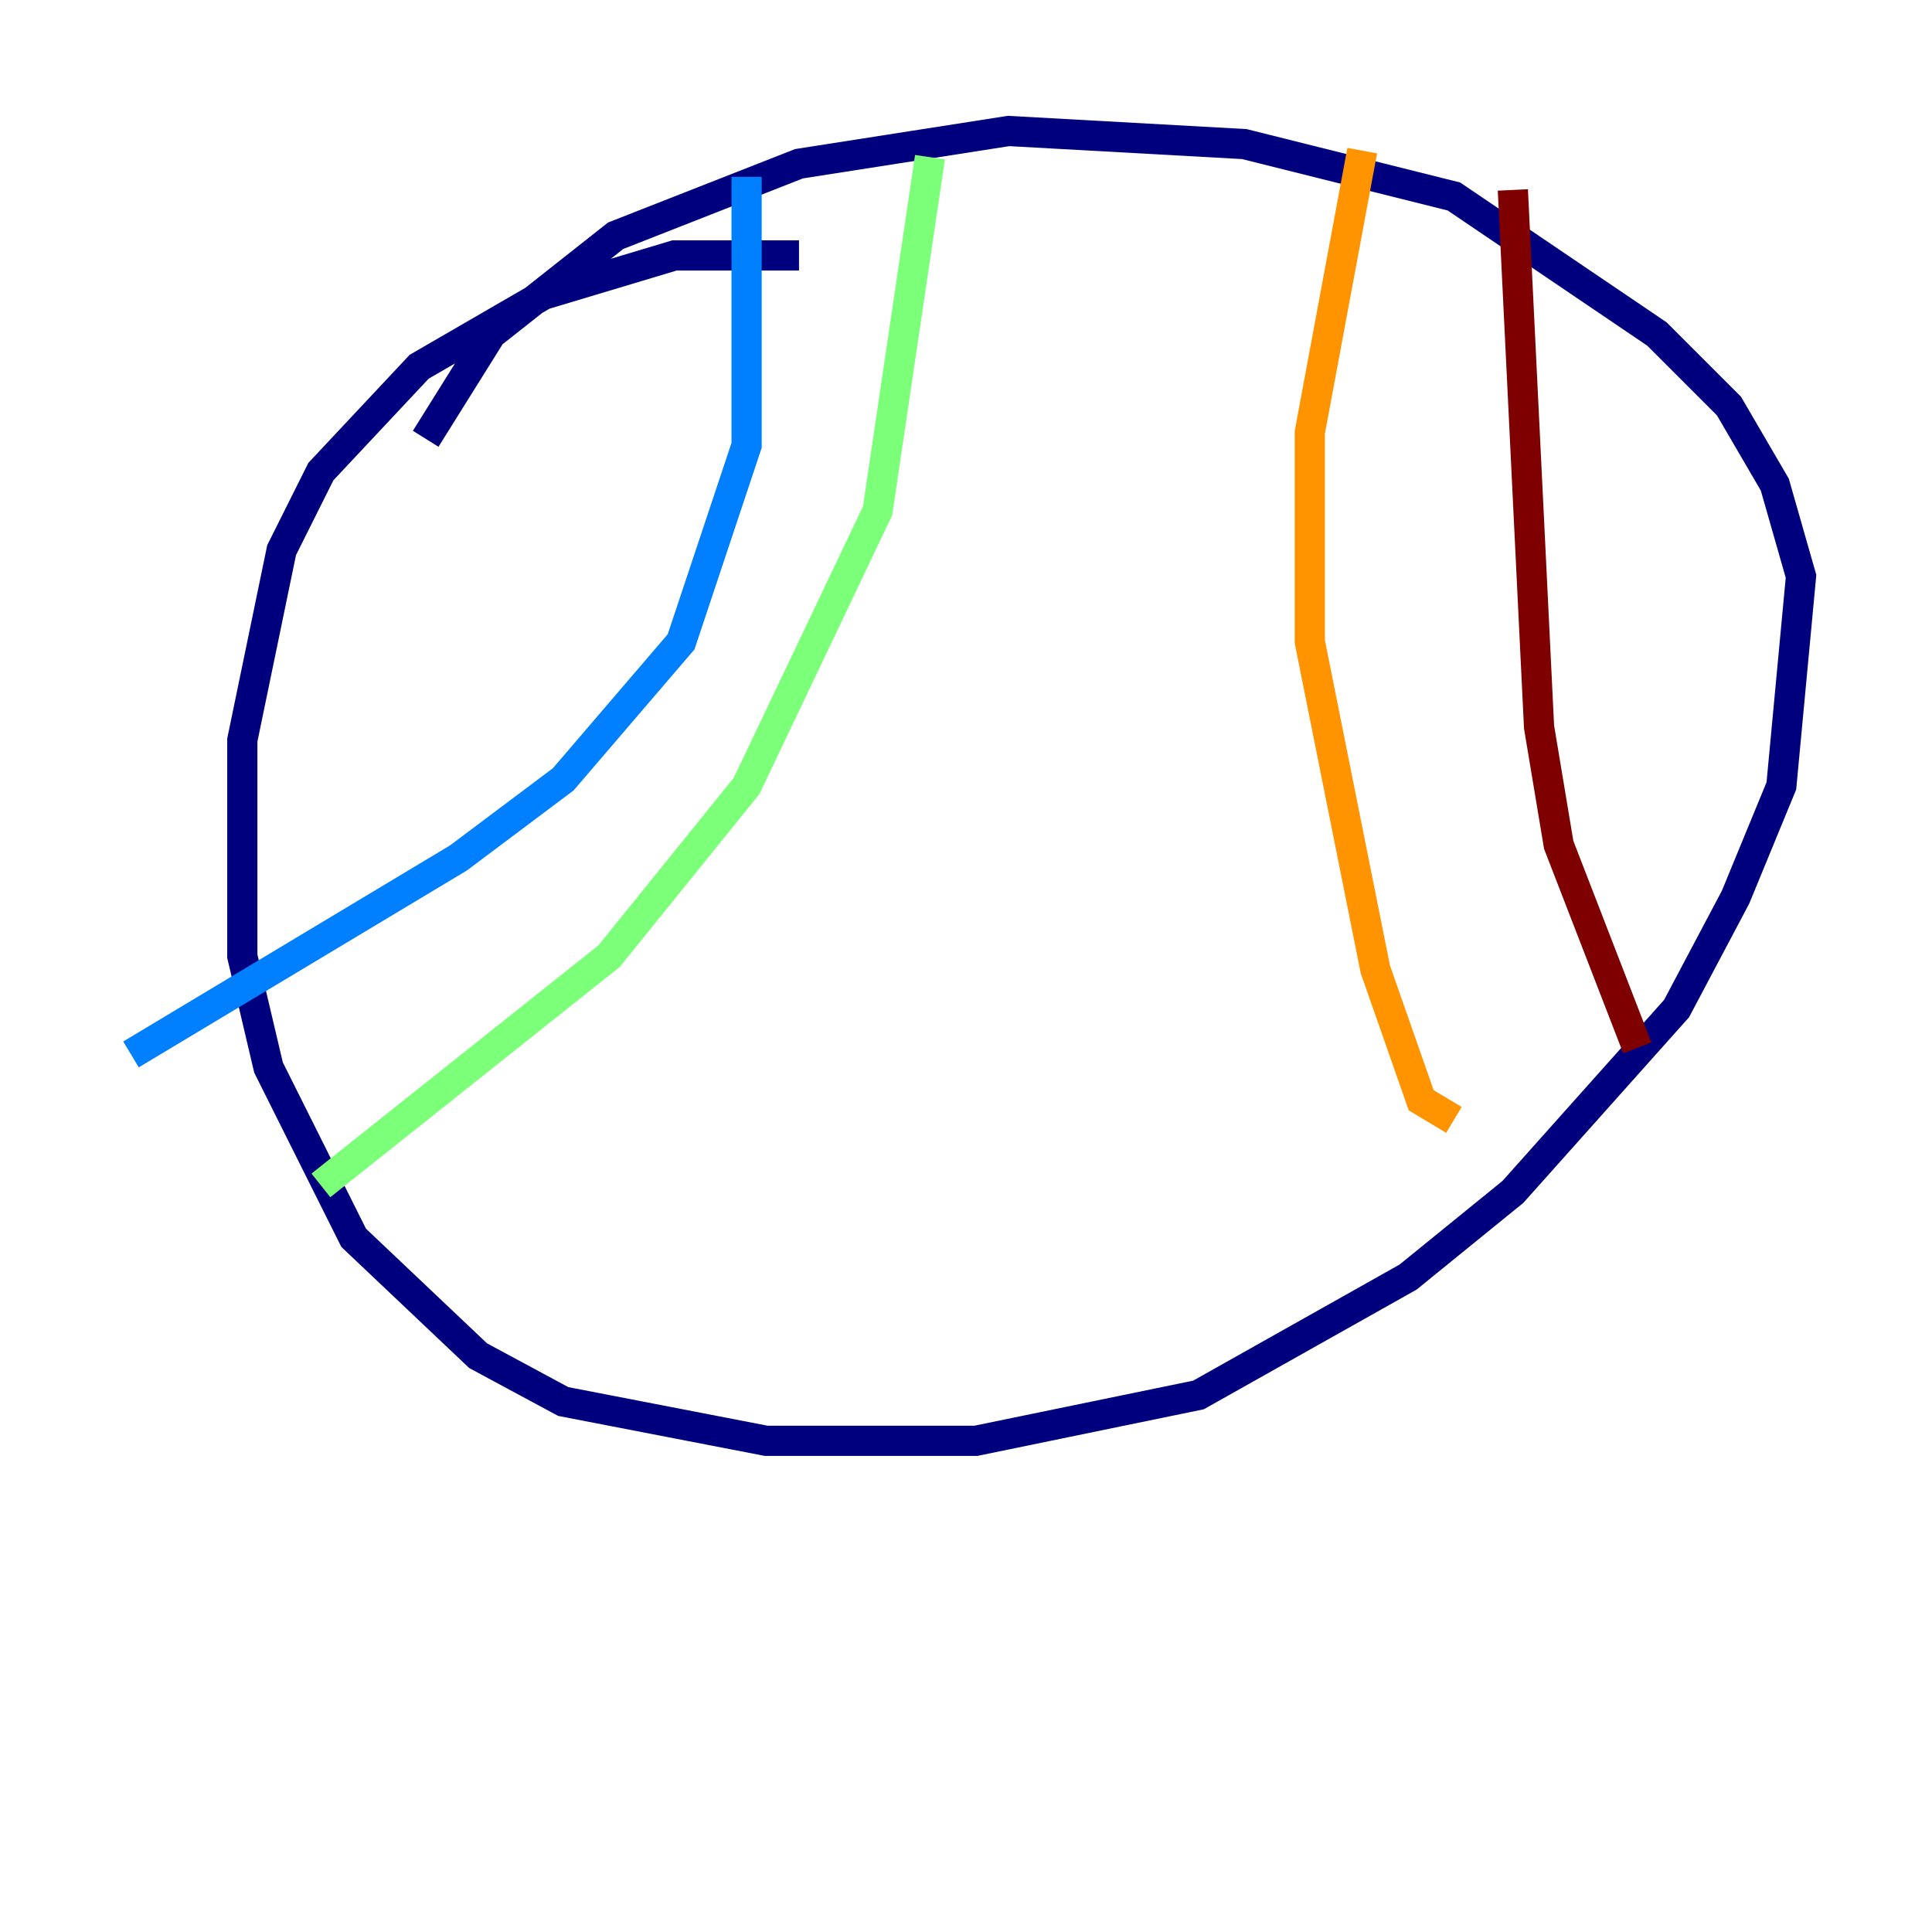 <?xml version="1.0" encoding="utf-8" ?>
<svg baseProfile="tiny" height="128" version="1.2" viewBox="0,0,128,128" width="128" xmlns="http://www.w3.org/2000/svg" xmlns:ev="http://www.w3.org/2001/xml-events" xmlns:xlink="http://www.w3.org/1999/xlink"><defs /><polyline fill="none" points="52.936,16.922 44.691,16.922 36.014,19.525 27.77,24.298 21.261,31.241 18.658,36.447 16.054,49.031 16.054,63.349 17.79,70.725 23.43,82.007 31.675,89.817 37.315,92.854 50.766,95.458 64.651,95.458 79.403,92.42 93.288,84.61 100.231,78.969 111.078,66.82 114.983,59.444 118.02,52.068 119.322,38.183 117.586,32.108 114.549,26.902 109.776,22.129 96.325,13.017 82.441,9.546 66.82,8.678 52.936,10.848 40.786,15.62 32.542,22.129 28.203,29.071" stroke="#00007f" stroke-width="2" /><polyline fill="none" points="49.464,11.715 49.464,29.505 45.125,42.522 37.315,51.634 30.373,56.841 8.678,69.858" stroke="#0080ff" stroke-width="2" /><polyline fill="none" points="61.614,10.414 58.142,33.844 49.464,52.068 40.352,63.349 21.261,78.536" stroke="#7cff79" stroke-width="2" /><polyline fill="none" points="90.251,9.98 86.78,28.637 86.78,42.522 91.119,64.217 94.156,72.895 96.325,74.197" stroke="#ff9400" stroke-width="2" /><polyline fill="none" points="100.231,12.583 101.966,48.163 103.268,55.973 108.475,69.424" stroke="#7f0000" stroke-width="2" /></svg>